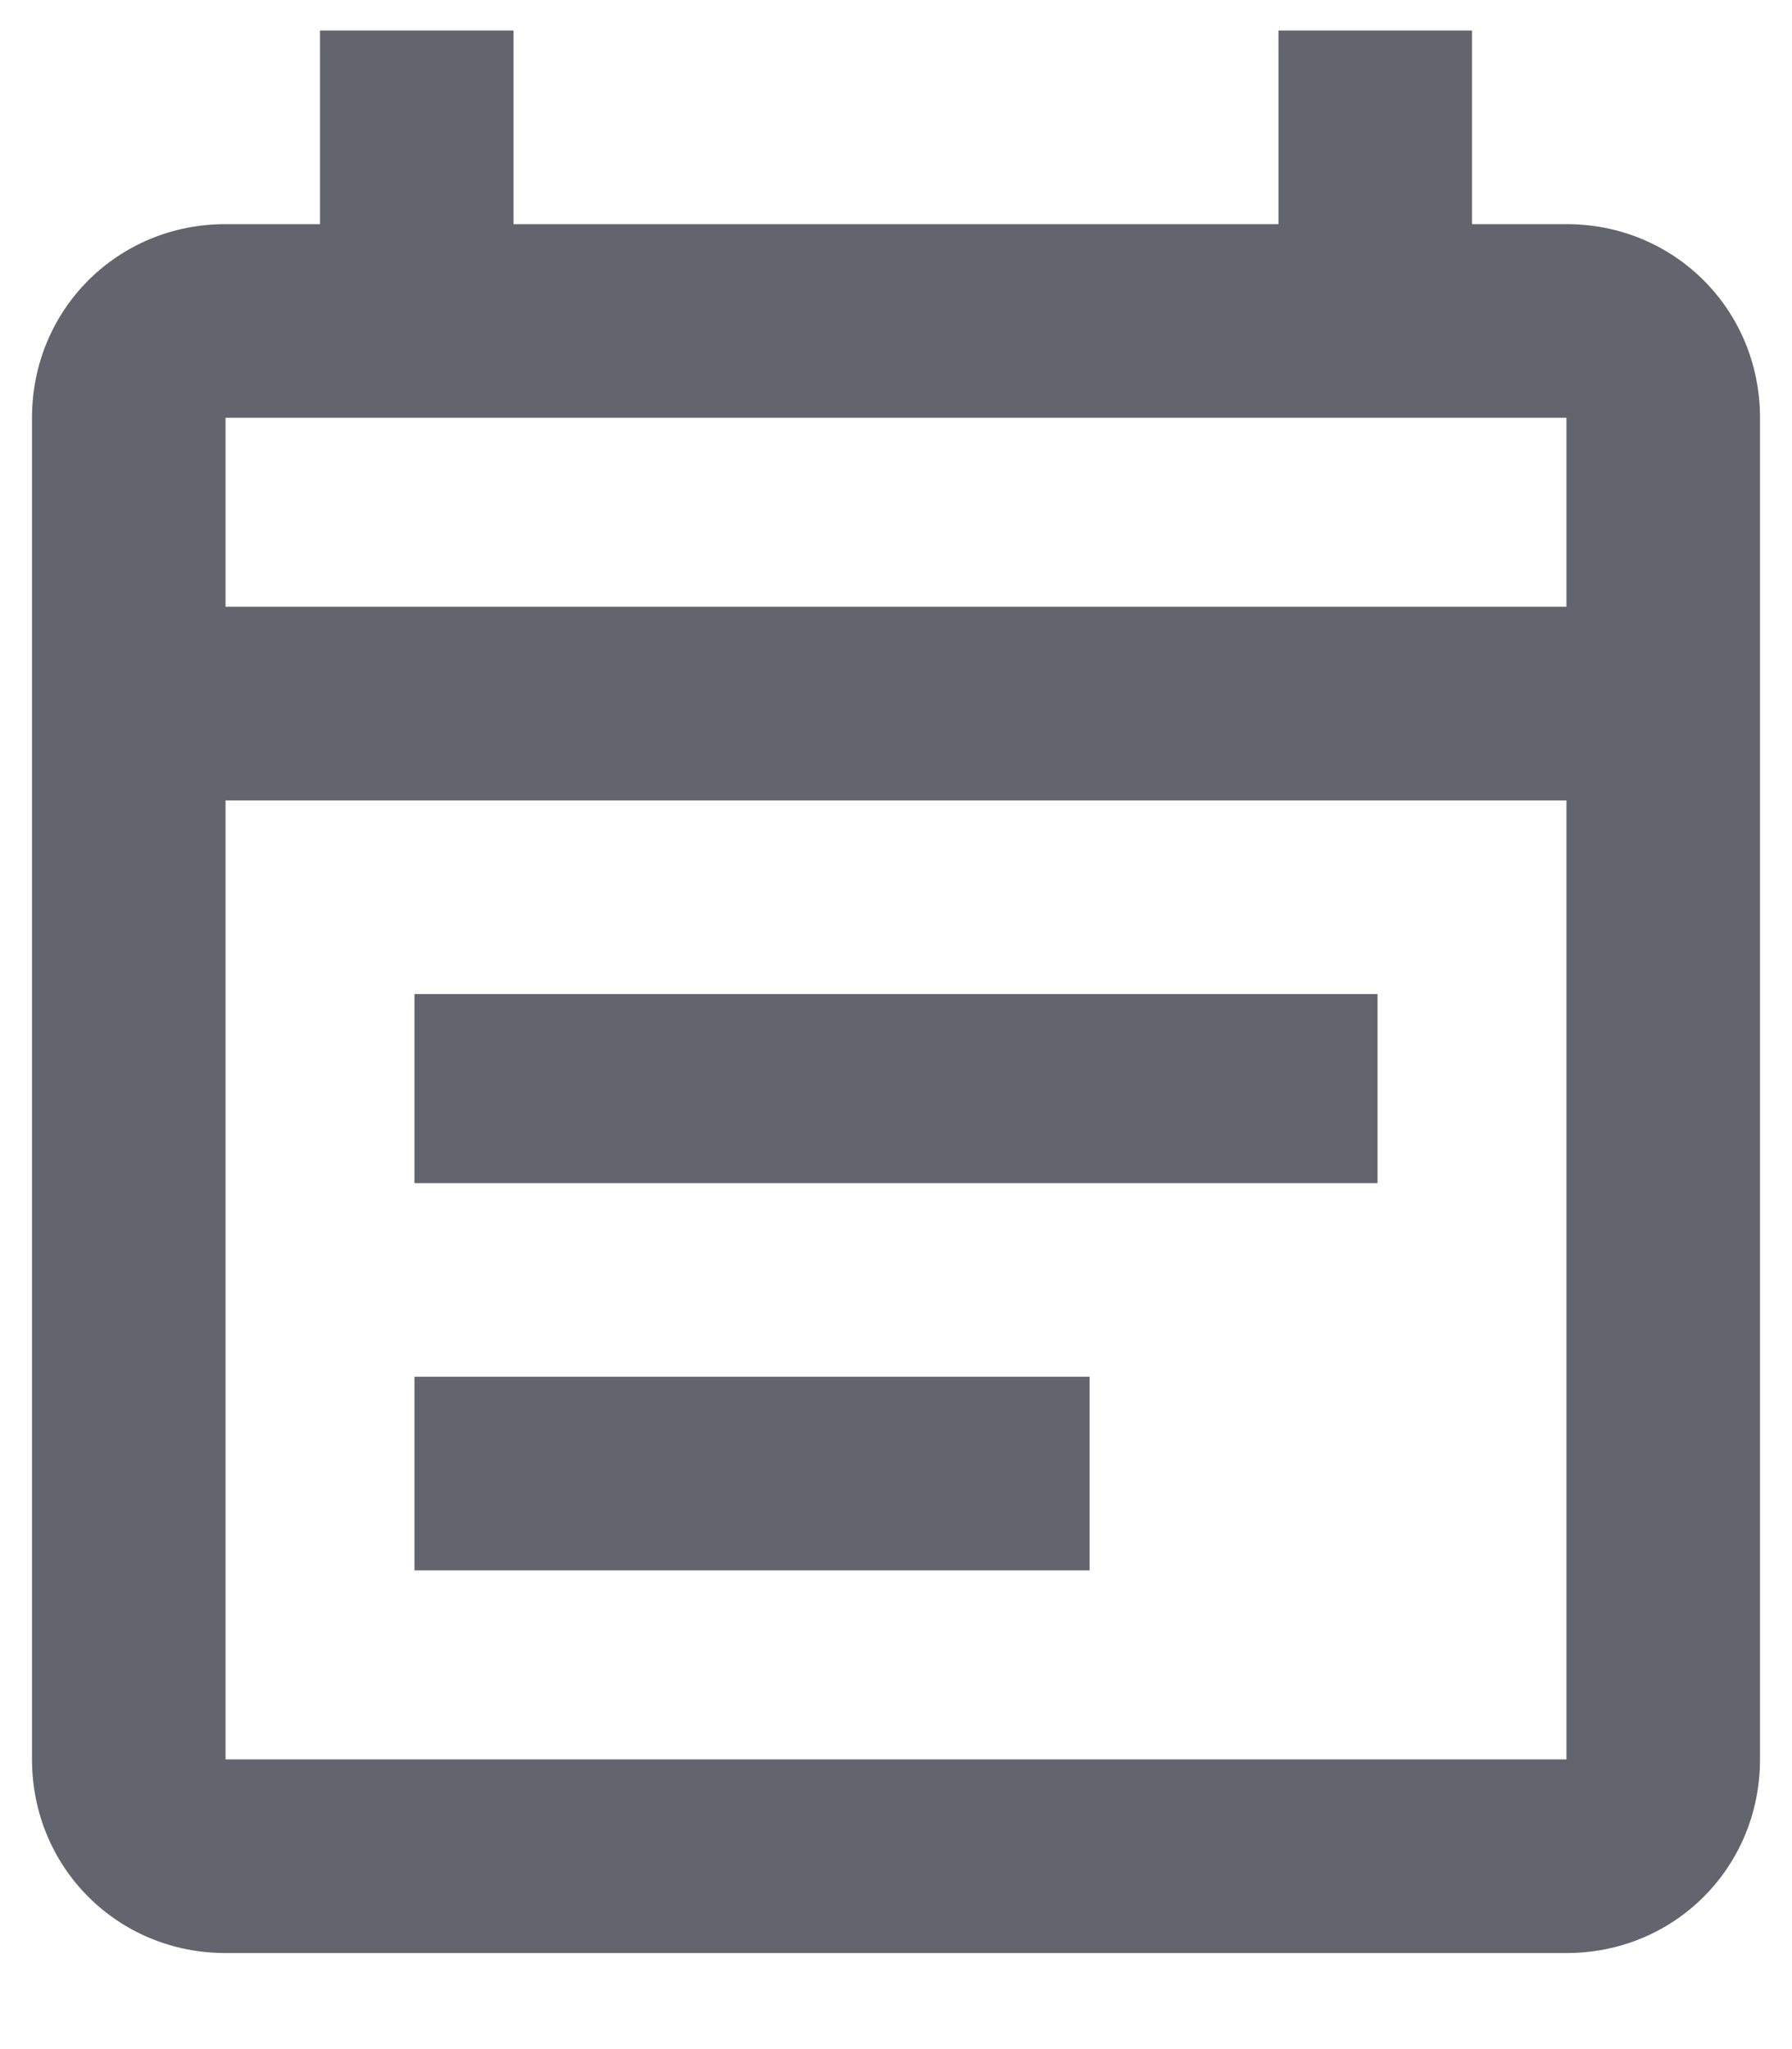 <svg width="14" height="16" viewBox="0 0 14 16" fill="none" xmlns="http://www.w3.org/2000/svg">
<path d="M12.238 1.75H11.5V0.238H9.988V1.75H4.012V0.238H2.5V1.75H1.762C0.918 1.75 0.25 2.418 0.25 3.262V13.738C0.25 14.582 0.918 15.25 1.762 15.25H12.238C13.082 15.25 13.75 14.582 13.75 13.738V3.262C13.75 2.418 13.082 1.75 12.238 1.75ZM12.238 13.738H1.762V6.25H12.238V13.738ZM1.762 4.738V3.262H12.238V4.738H1.762ZM3.238 7.762H10.762V9.238H3.238V7.762ZM3.238 10.75H8.512V12.262H3.238V10.75Z" fill="#64646F"/>
</svg>
